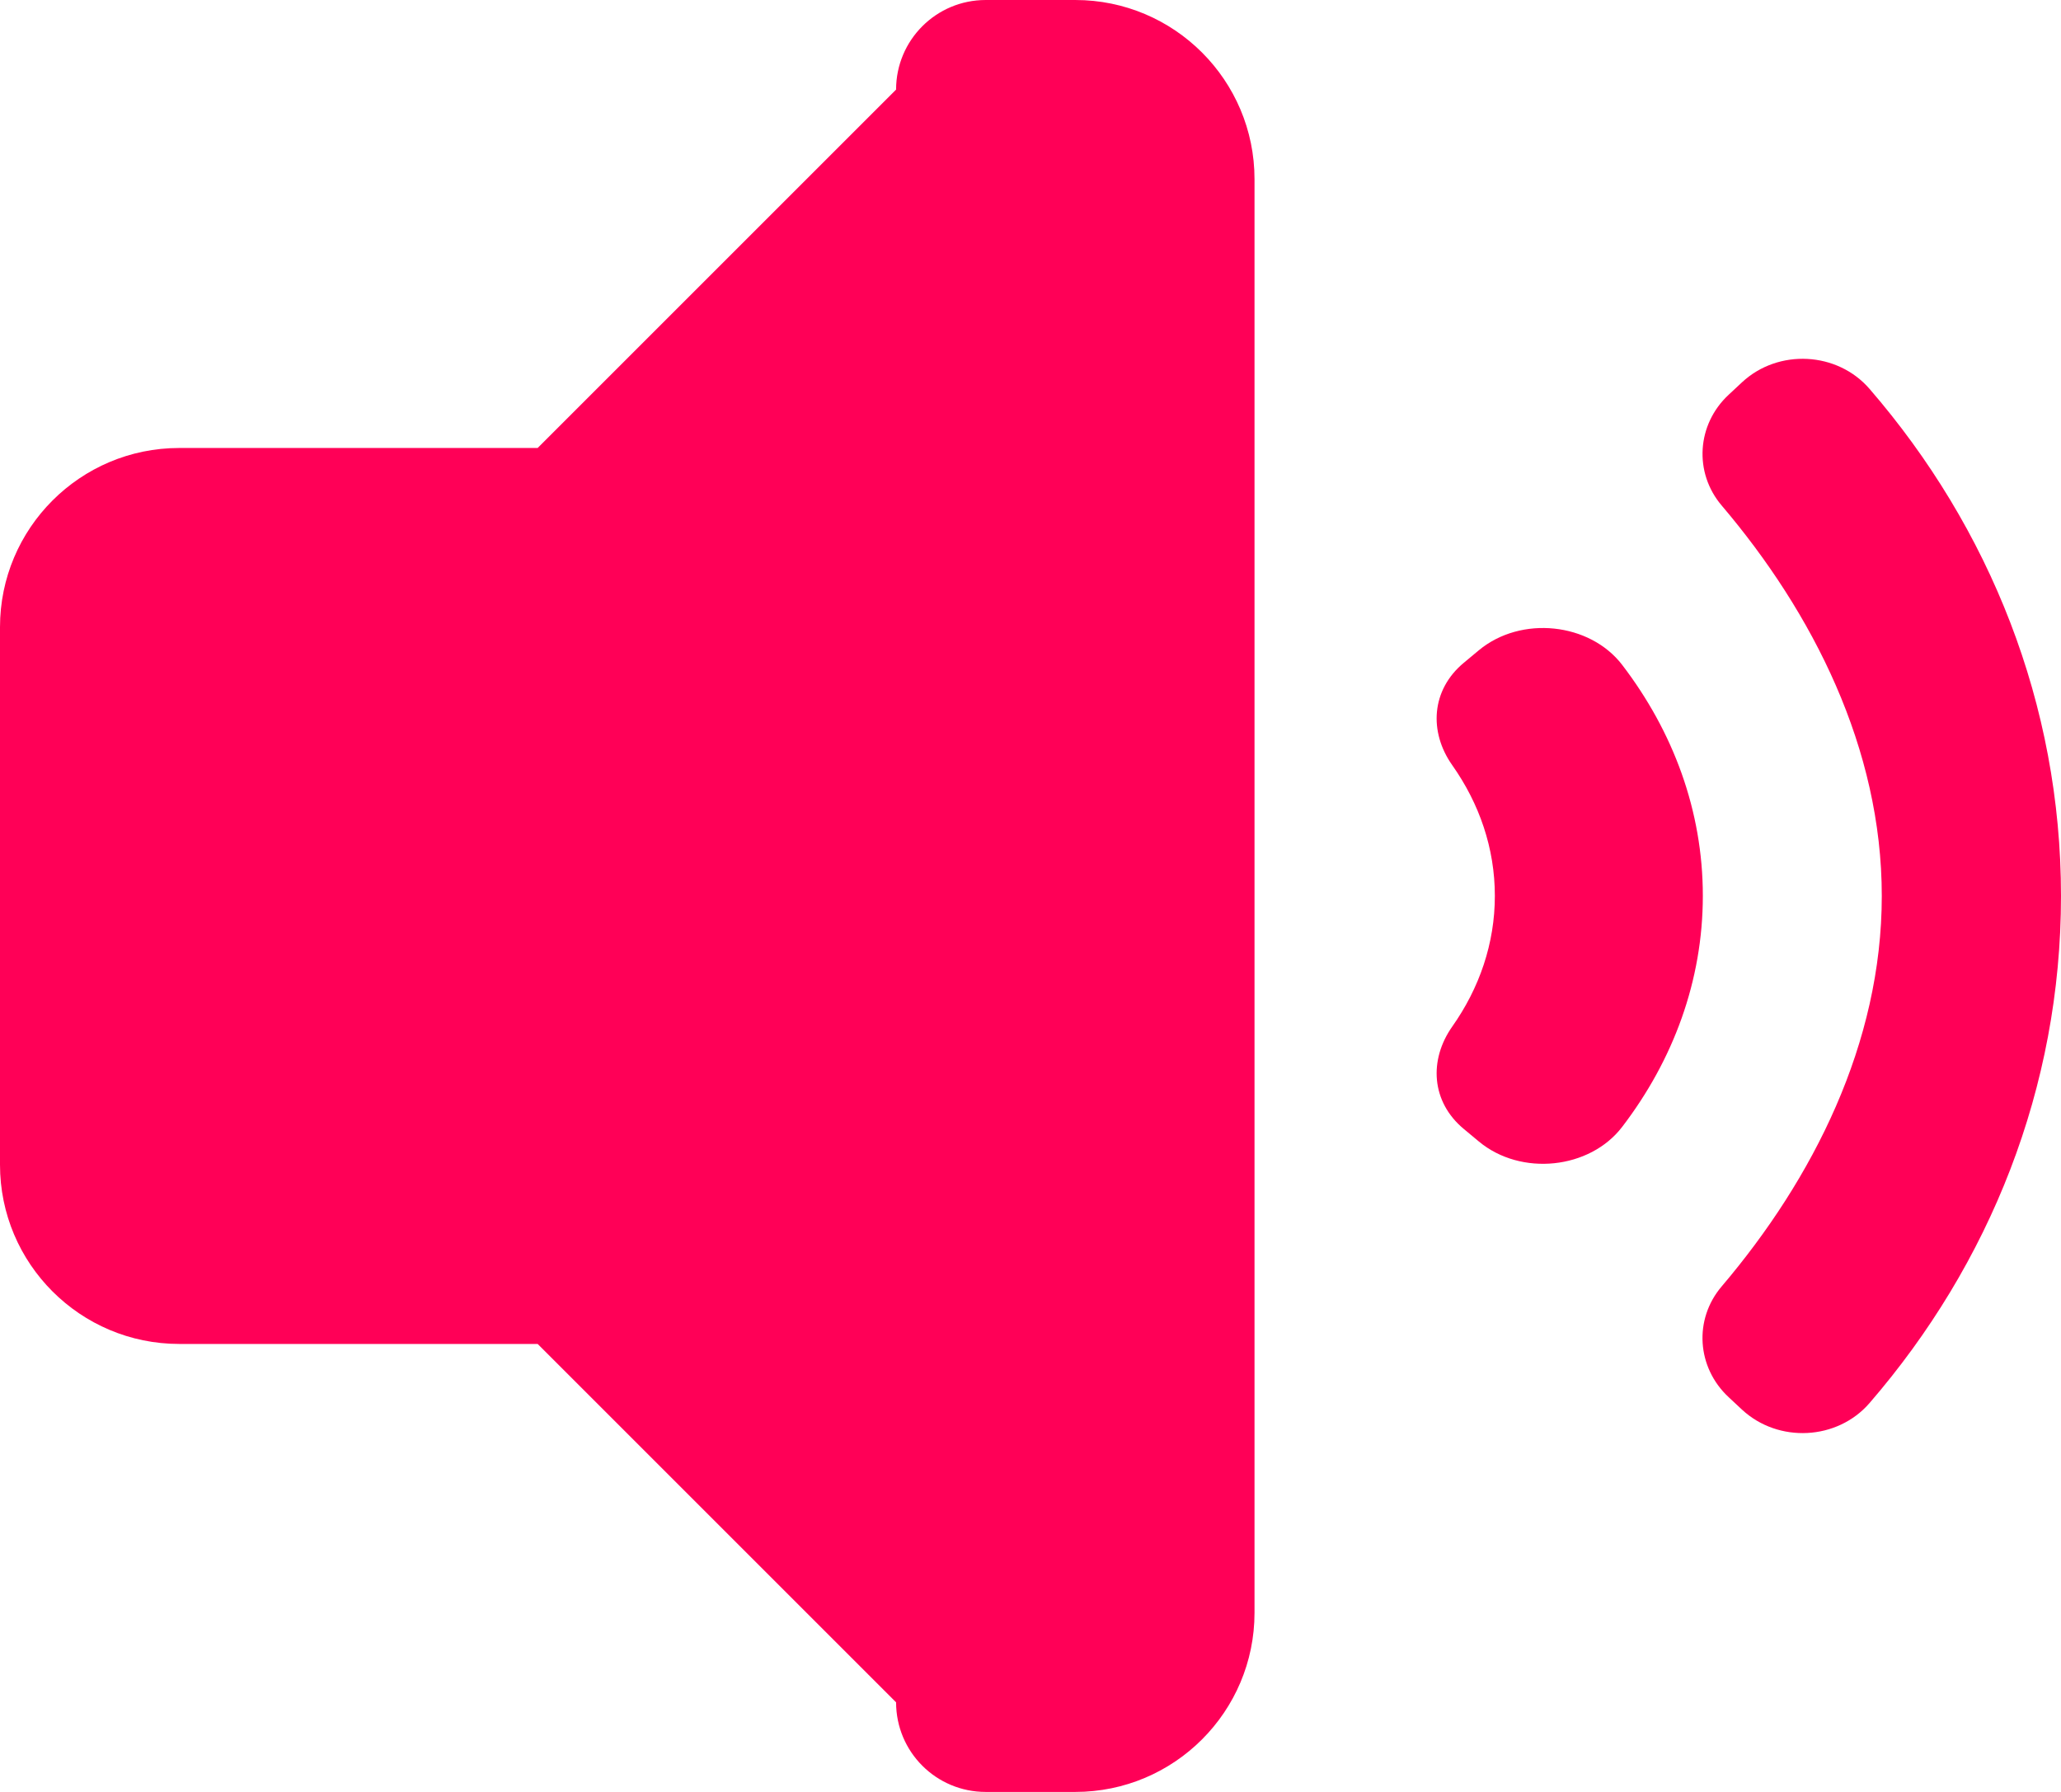 <svg xmlns="http://www.w3.org/2000/svg" viewBox="0 0 23 20">
<path fill="#ff0057" d="M20.863,15.66c-0.36,0.416-1.017,0.449-1.422,0.074l-0.15-0.14
	c-0.356-0.331-0.392-0.868-0.077-1.237C20.232,13.159,21,11.646,21,10s-0.768-3.159-1.786-4.357
	c-0.314-0.369-0.279-0.906,0.077-1.237l0.15-0.14c0.405-0.376,1.062-0.342,1.422,0.074C22.203,5.89,23,7.858,23,10
	C23,12.143,22.203,14.11,20.863,15.66z"/>
<path fill="#ff0057" d="M18.103,12.577c-0.36,0.472-1.128,0.556-1.6,0.163l-0.167-0.139
	c-0.365-0.303-0.392-0.771-0.129-1.144c0.302-0.428,0.475-0.926,0.475-1.458s-0.173-1.03-0.475-1.458
	c-0.263-0.372-0.236-0.841,0.129-1.144l0.167-0.139c0.472-0.392,1.239-0.308,1.6,0.163c0.57,0.745,0.9,1.629,0.9,2.577
	S18.673,11.832,18.103,12.577z"/>
<path fill="#ff0057" d="M12,20h-1c-0.553,0-1-0.447-1-1l-4-4H2c-1.104,0-2-0.896-2-2V7
	c0-1.104,0.896-2,2-2h4l4-4c0-0.552,0.447-1,1-1h1c1.104,0,2,0.896,2,2v16C14,19.104,13.104,20,12,20z"/>
</svg>
